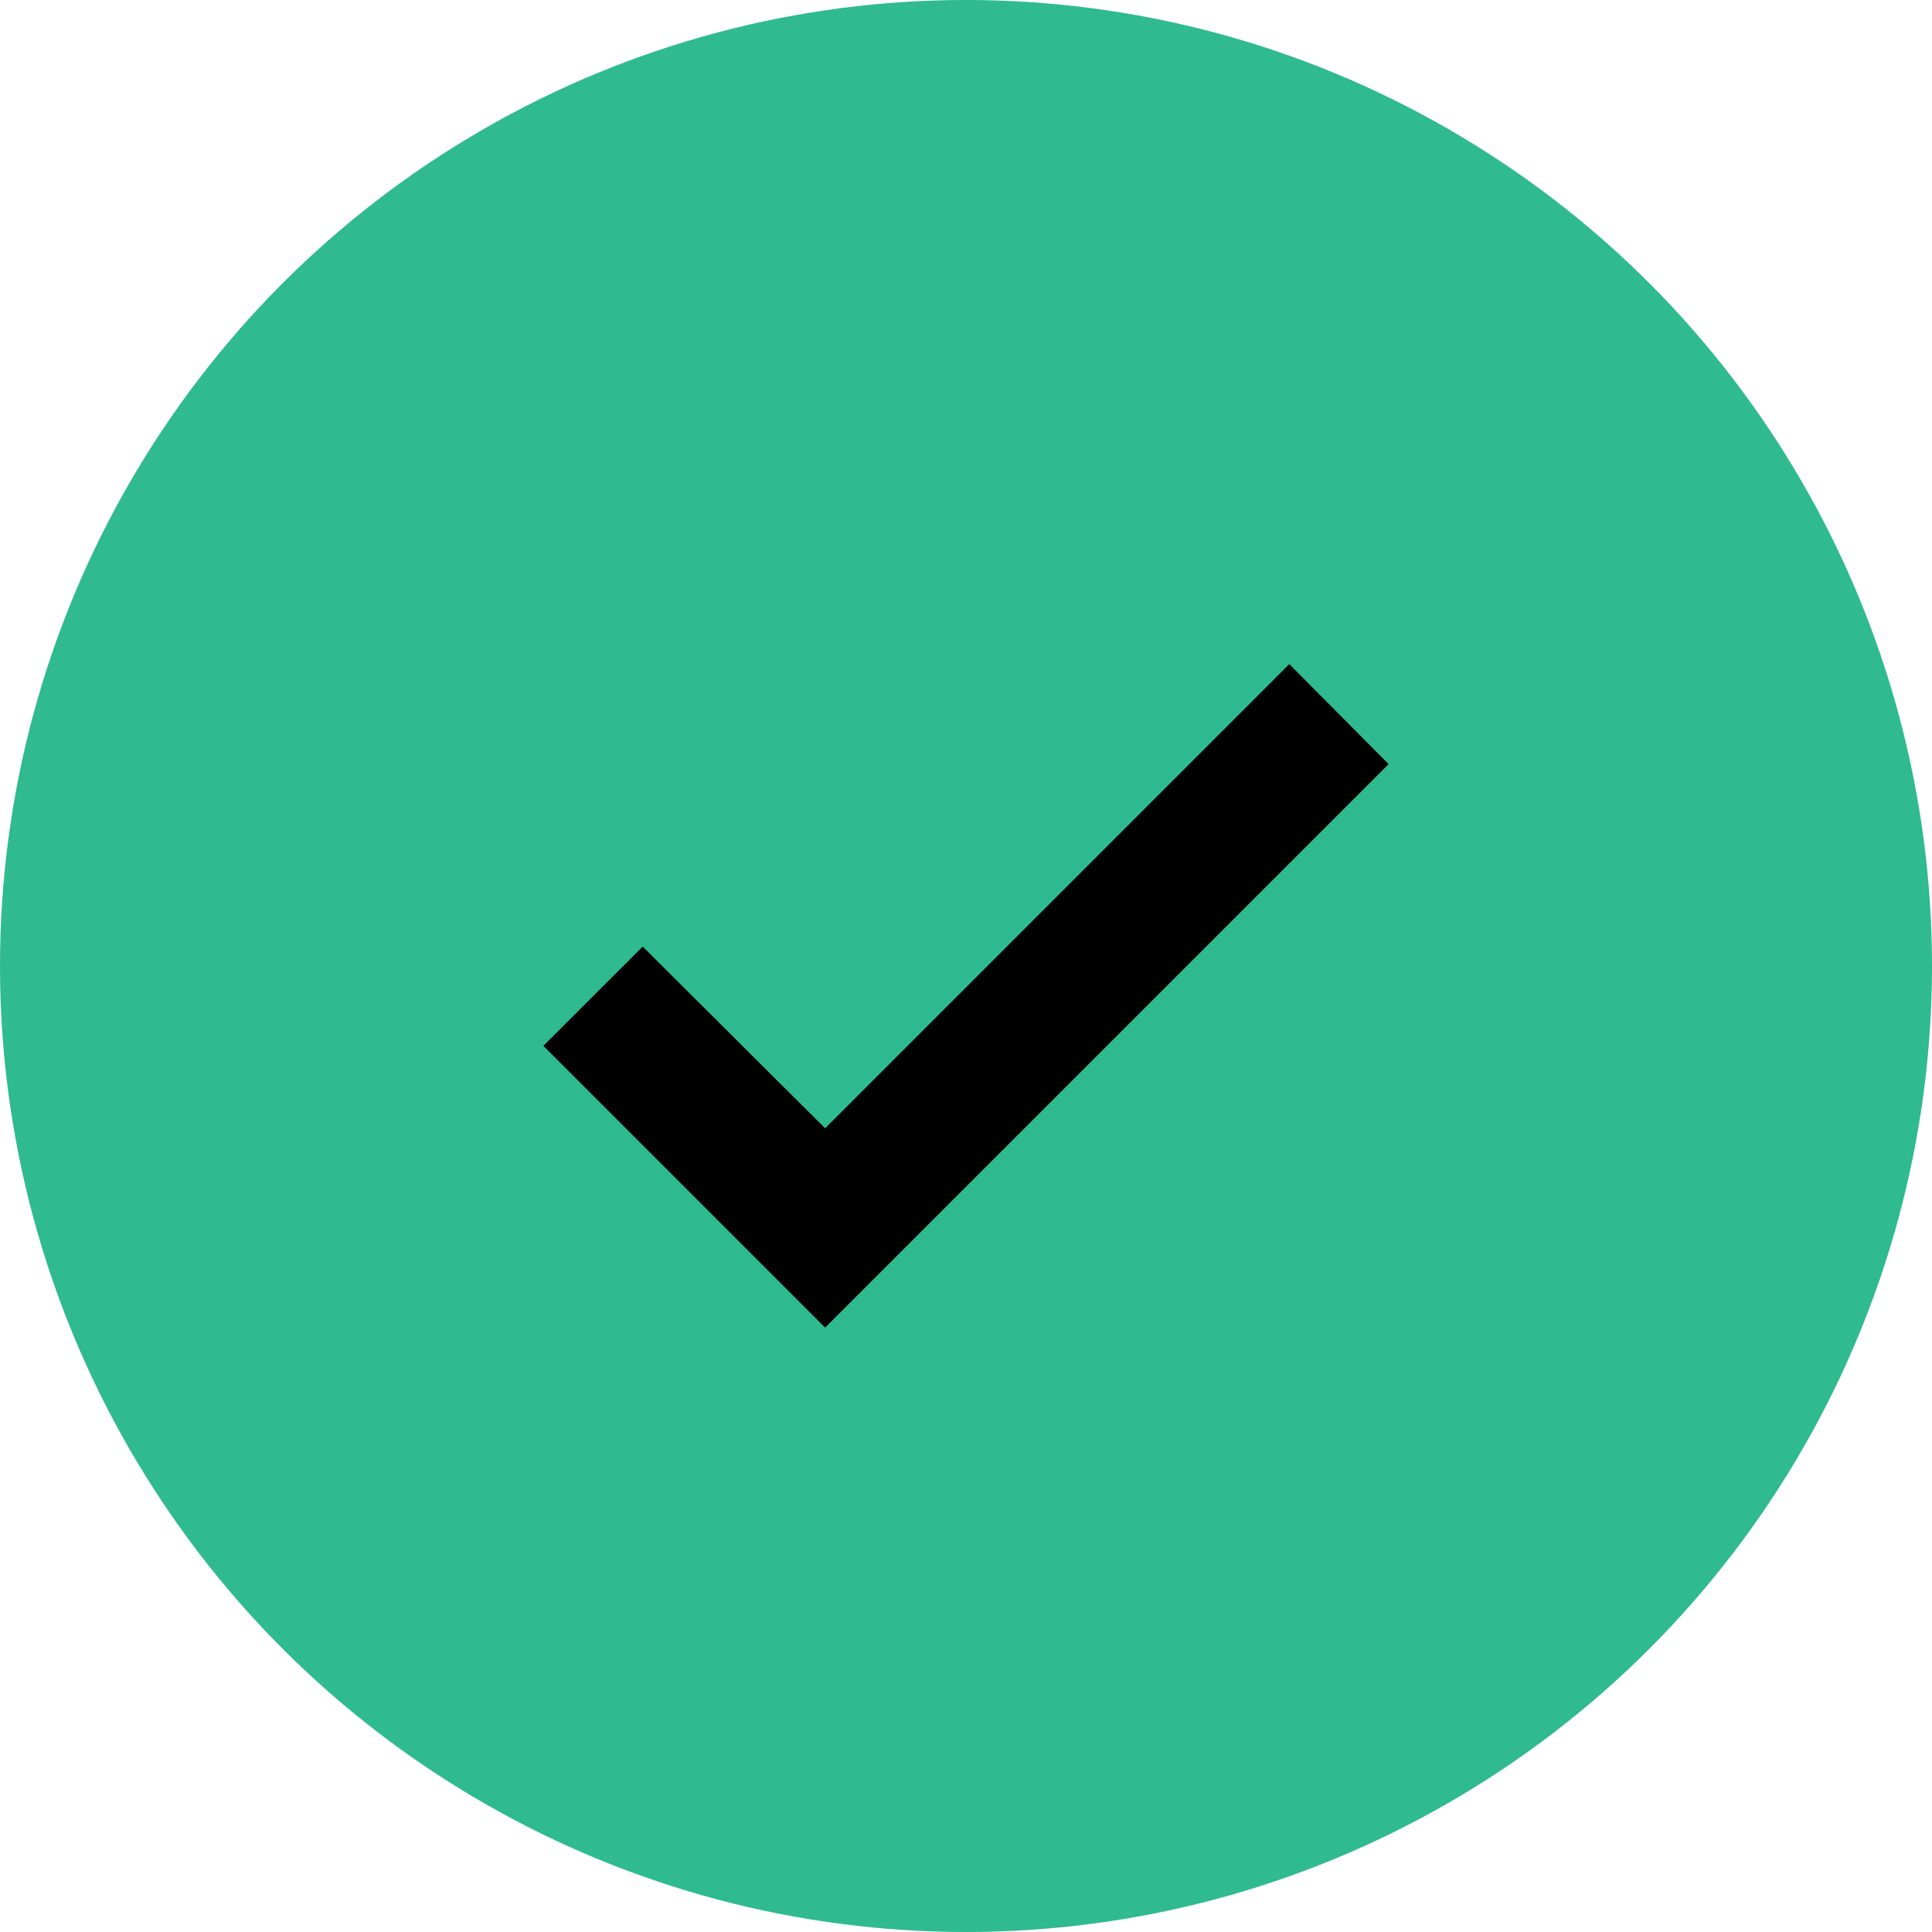<svg width="24" height="24" viewBox="0 0 24 24" fill="none" xmlns="http://www.w3.org/2000/svg">
<circle cx="12" cy="12" r="12" fill="#2FBA90"/>
<path d="M16.016 8.25L10.25 14.016L7.984 11.759L6.75 12.992L10.25 16.492L17.25 9.492L16.016 8.25Z" fill="currentColor"/>
</svg>
